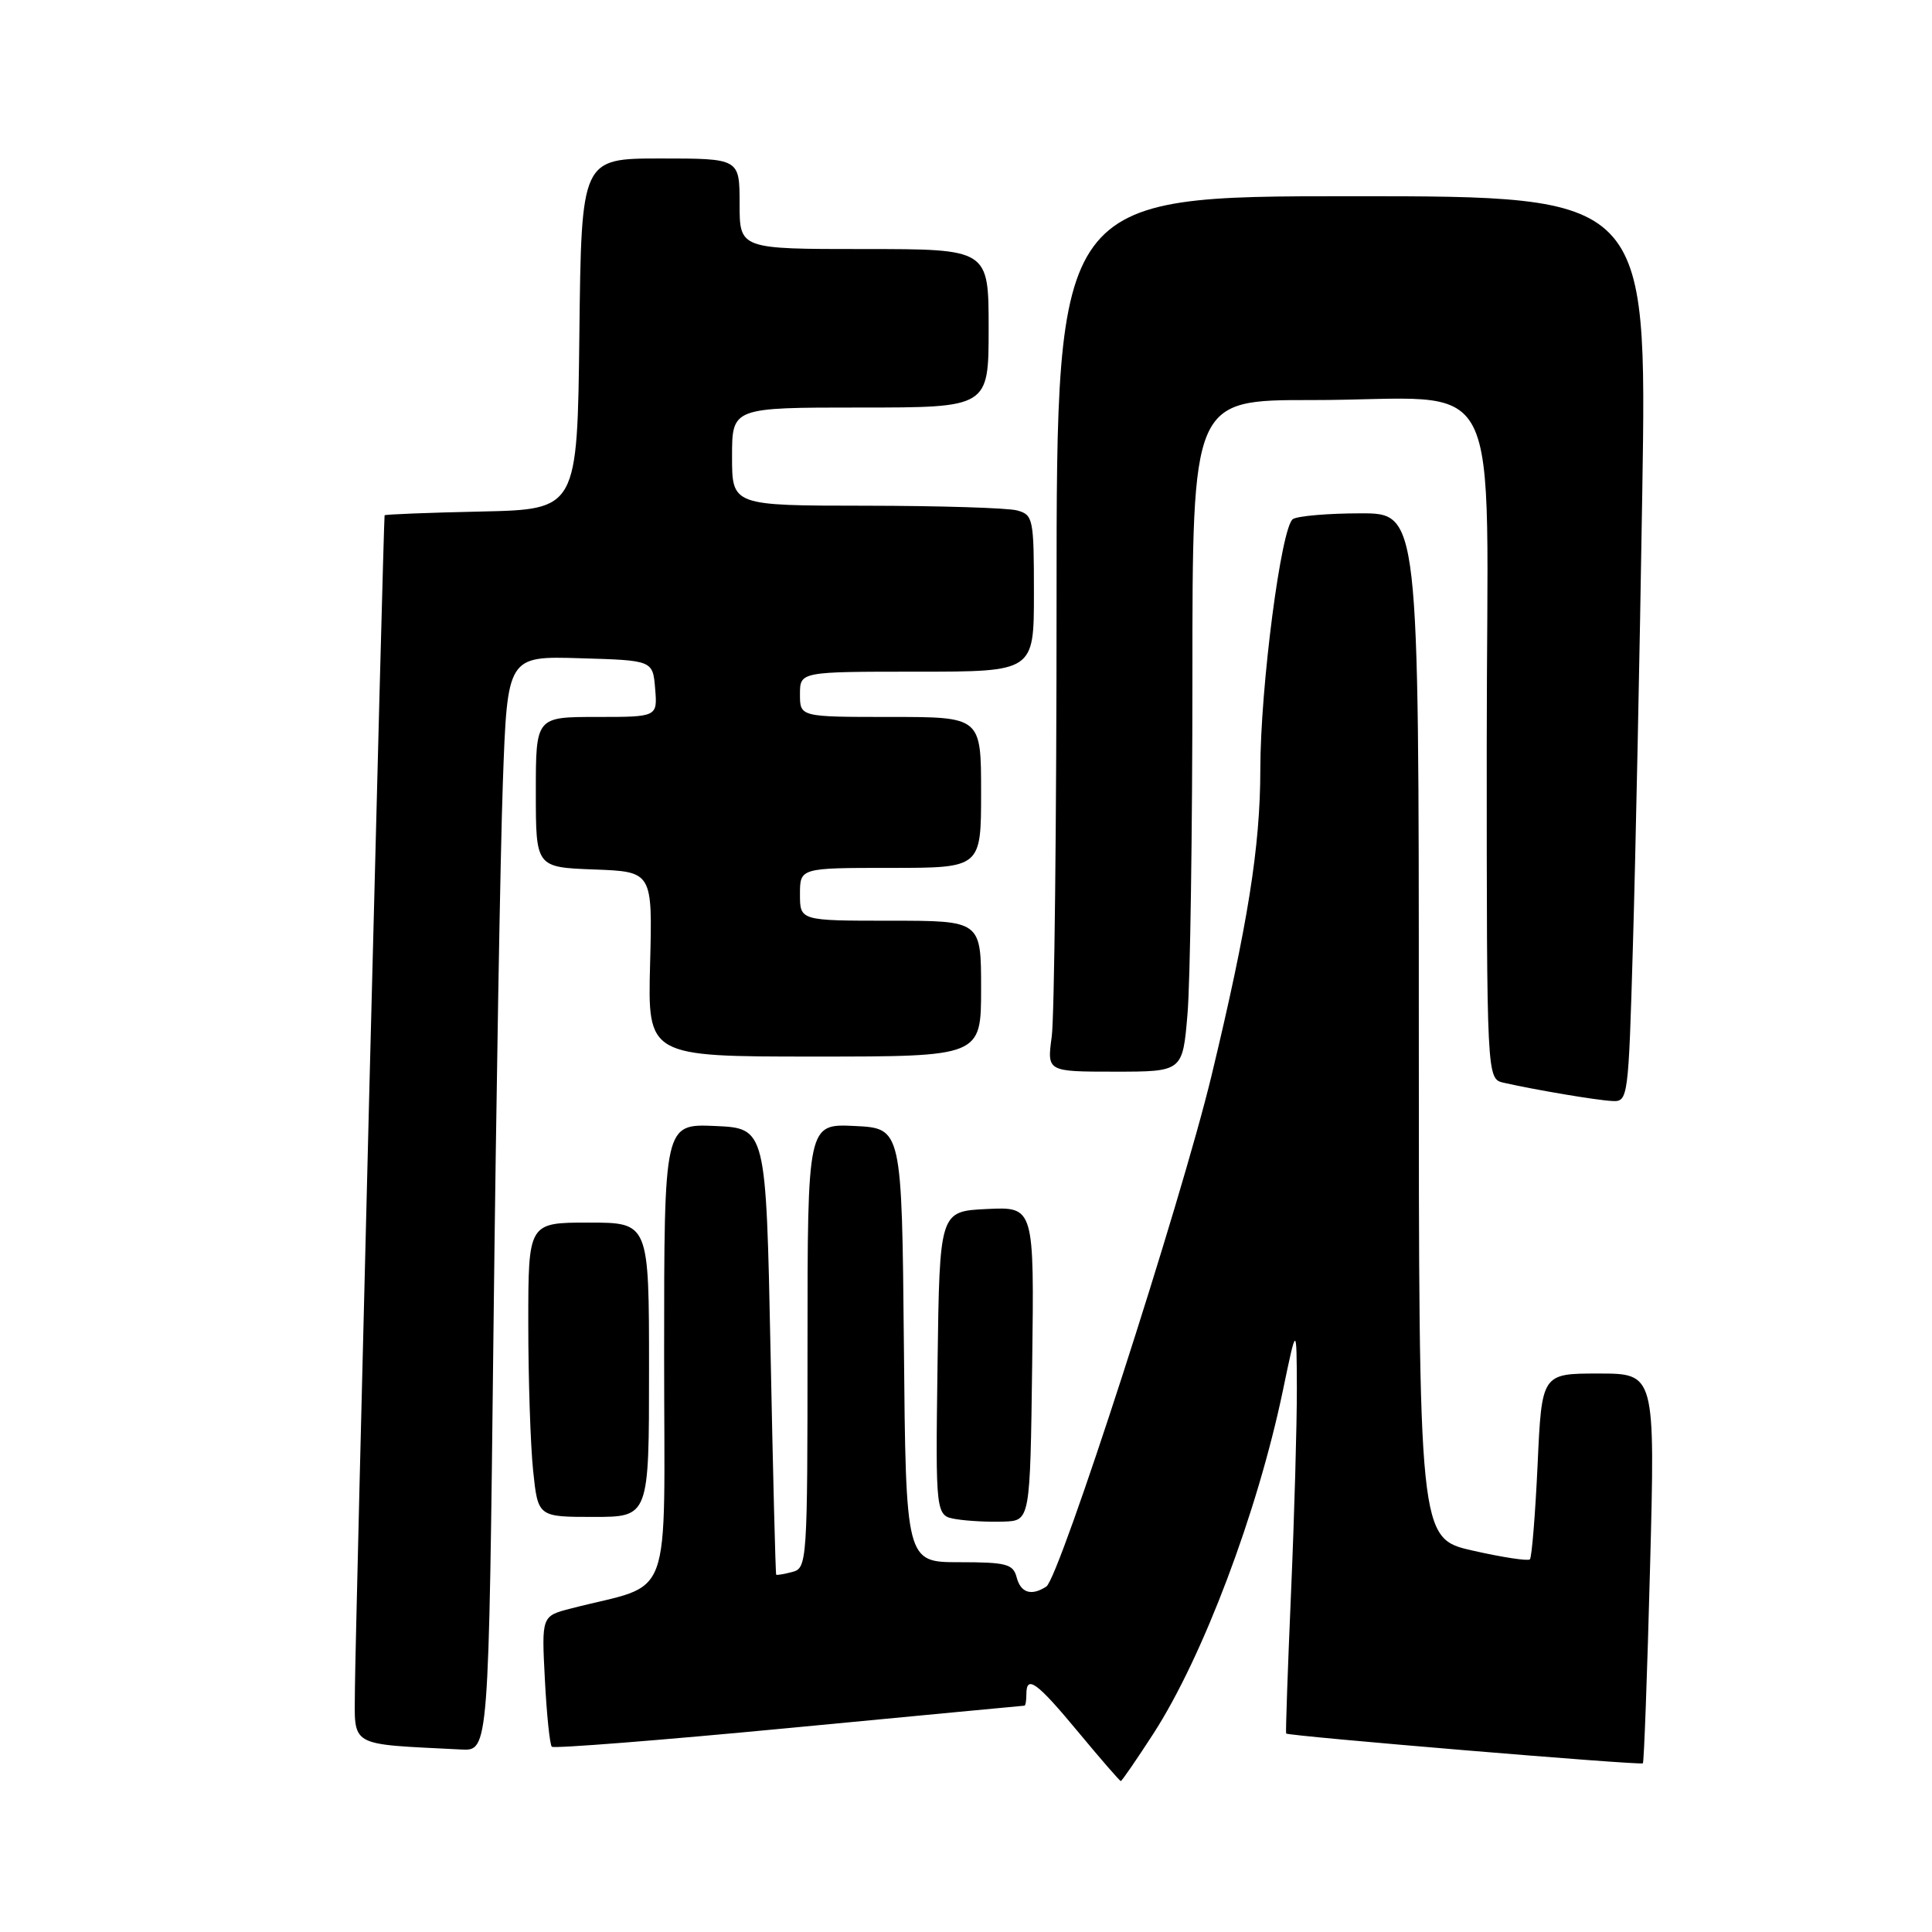<?xml version="1.0" encoding="UTF-8" standalone="no"?>
<!DOCTYPE svg PUBLIC "-//W3C//DTD SVG 1.1//EN" "http://www.w3.org/Graphics/SVG/1.1/DTD/svg11.dtd" >
<svg xmlns="http://www.w3.org/2000/svg" xmlns:xlink="http://www.w3.org/1999/xlink" version="1.1" viewBox="0 0 256 256">
 <g >
 <path fill="currentColor"
d=" M 152.81 229.75 C 159.38 219.60 166.62 200.40 169.99 184.25 C 171.81 175.50 171.81 175.50 171.84 184.00 C 171.85 188.68 171.51 200.82 171.07 211.00 C 170.63 221.18 170.34 229.59 170.42 229.70 C 170.68 230.04 217.39 233.94 217.69 233.65 C 217.84 233.50 218.27 221.81 218.64 207.69 C 219.32 182.00 219.32 182.00 211.81 182.00 C 204.29 182.00 204.29 182.00 203.74 194.08 C 203.43 200.72 202.97 206.36 202.72 206.62 C 202.46 206.87 199.05 206.35 195.13 205.46 C 188.00 203.84 188.00 203.84 188.00 135.92 C 188.00 68.00 188.00 68.00 180.25 68.02 C 175.99 68.02 171.97 68.37 171.32 68.78 C 169.77 69.77 167.00 91.04 167.00 101.96 C 166.99 112.23 165.35 122.50 160.54 142.50 C 156.48 159.35 140.39 209.10 138.64 210.23 C 136.66 211.51 135.25 211.07 134.71 209.00 C 134.25 207.24 133.35 207.00 127.11 207.00 C 120.03 207.00 120.03 207.00 119.77 178.25 C 119.50 149.50 119.50 149.50 113.25 149.20 C 107.00 148.90 107.00 148.90 107.00 178.34 C 107.00 206.93 106.94 207.78 105.00 208.29 C 103.90 208.58 102.93 208.74 102.85 208.66 C 102.76 208.57 102.42 195.22 102.10 179.00 C 101.50 149.50 101.50 149.50 94.75 149.20 C 88.00 148.91 88.00 148.91 88.00 179.42 C 88.00 213.46 89.43 209.56 75.63 213.14 C 71.76 214.14 71.76 214.14 72.20 222.56 C 72.44 227.19 72.85 231.19 73.12 231.45 C 73.38 231.71 87.52 230.60 104.55 228.97 C 121.57 227.35 135.61 226.01 135.75 226.01 C 135.89 226.00 136.00 225.32 136.00 224.50 C 136.00 221.87 137.37 222.87 142.88 229.51 C 145.84 233.08 148.38 236.00 148.51 236.00 C 148.65 236.00 150.58 233.19 152.81 229.75 Z  M 65.39 176.25 C 65.74 145.59 66.30 112.95 66.63 103.72 C 67.23 86.93 67.23 86.93 76.87 87.22 C 86.50 87.50 86.50 87.50 86.81 91.25 C 87.12 95.00 87.12 95.00 79.06 95.00 C 71.00 95.00 71.00 95.00 71.00 104.96 C 71.00 114.92 71.00 114.92 78.73 115.21 C 86.46 115.50 86.46 115.50 86.14 127.75 C 85.82 140.00 85.82 140.00 107.91 140.00 C 130.00 140.00 130.00 140.00 130.00 131.00 C 130.00 122.00 130.00 122.00 118.00 122.00 C 106.00 122.00 106.00 122.00 106.00 118.50 C 106.00 115.00 106.00 115.00 118.00 115.00 C 130.00 115.00 130.00 115.00 130.00 105.00 C 130.00 95.00 130.00 95.00 118.00 95.00 C 106.00 95.00 106.00 95.00 106.00 92.00 C 106.00 89.00 106.00 89.00 121.50 89.00 C 137.00 89.00 137.00 89.00 137.00 78.62 C 137.00 68.69 136.90 68.21 134.75 67.63 C 133.51 67.30 124.51 67.02 114.75 67.01 C 97.00 67.00 97.00 67.00 97.00 60.50 C 97.00 54.00 97.00 54.00 114.00 54.00 C 131.00 54.00 131.00 54.00 131.00 43.50 C 131.00 33.00 131.00 33.00 114.50 33.00 C 98.00 33.00 98.00 33.00 98.00 27.00 C 98.00 21.00 98.00 21.00 87.52 21.00 C 77.04 21.00 77.04 21.00 76.77 44.25 C 76.50 67.50 76.50 67.50 63.75 67.78 C 56.74 67.93 50.98 68.16 50.96 68.28 C 50.81 68.97 47.06 217.74 47.03 223.70 C 47.00 231.64 45.96 231.04 61.13 231.82 C 64.76 232.00 64.76 232.00 65.39 176.25 Z  M 136.77 180.70 C 137.04 159.90 137.04 159.90 130.77 160.20 C 124.50 160.50 124.50 160.50 124.23 180.68 C 123.96 200.86 123.96 200.86 126.73 201.30 C 128.25 201.55 131.07 201.69 133.00 201.62 C 136.50 201.50 136.50 201.50 136.77 180.70 Z  M 86.00 181.50 C 86.00 162.00 86.00 162.00 78.00 162.00 C 70.00 162.00 70.00 162.00 70.00 175.35 C 70.00 182.70 70.29 191.47 70.64 194.85 C 71.28 201.00 71.28 201.00 78.64 201.00 C 86.00 201.00 86.00 201.00 86.00 181.50 Z  M 216.37 125.25 C 216.71 113.84 217.27 86.84 217.61 65.25 C 218.24 26.00 218.24 26.00 179.12 26.00 C 140.00 26.00 140.00 26.00 140.00 79.36 C 140.00 108.71 139.71 134.81 139.36 137.36 C 138.73 142.00 138.73 142.00 147.72 142.00 C 156.71 142.00 156.71 142.00 157.35 134.35 C 157.71 130.14 158.00 110.12 158.00 89.85 C 158.00 53.00 158.00 53.00 173.75 53.01 C 199.96 53.03 197.00 47.22 197.00 98.61 C 197.00 142.96 197.00 142.96 199.25 143.47 C 203.51 144.43 211.50 145.78 213.63 145.89 C 215.73 146.00 215.78 145.62 216.37 125.25 Z "/>
</g>
</svg>